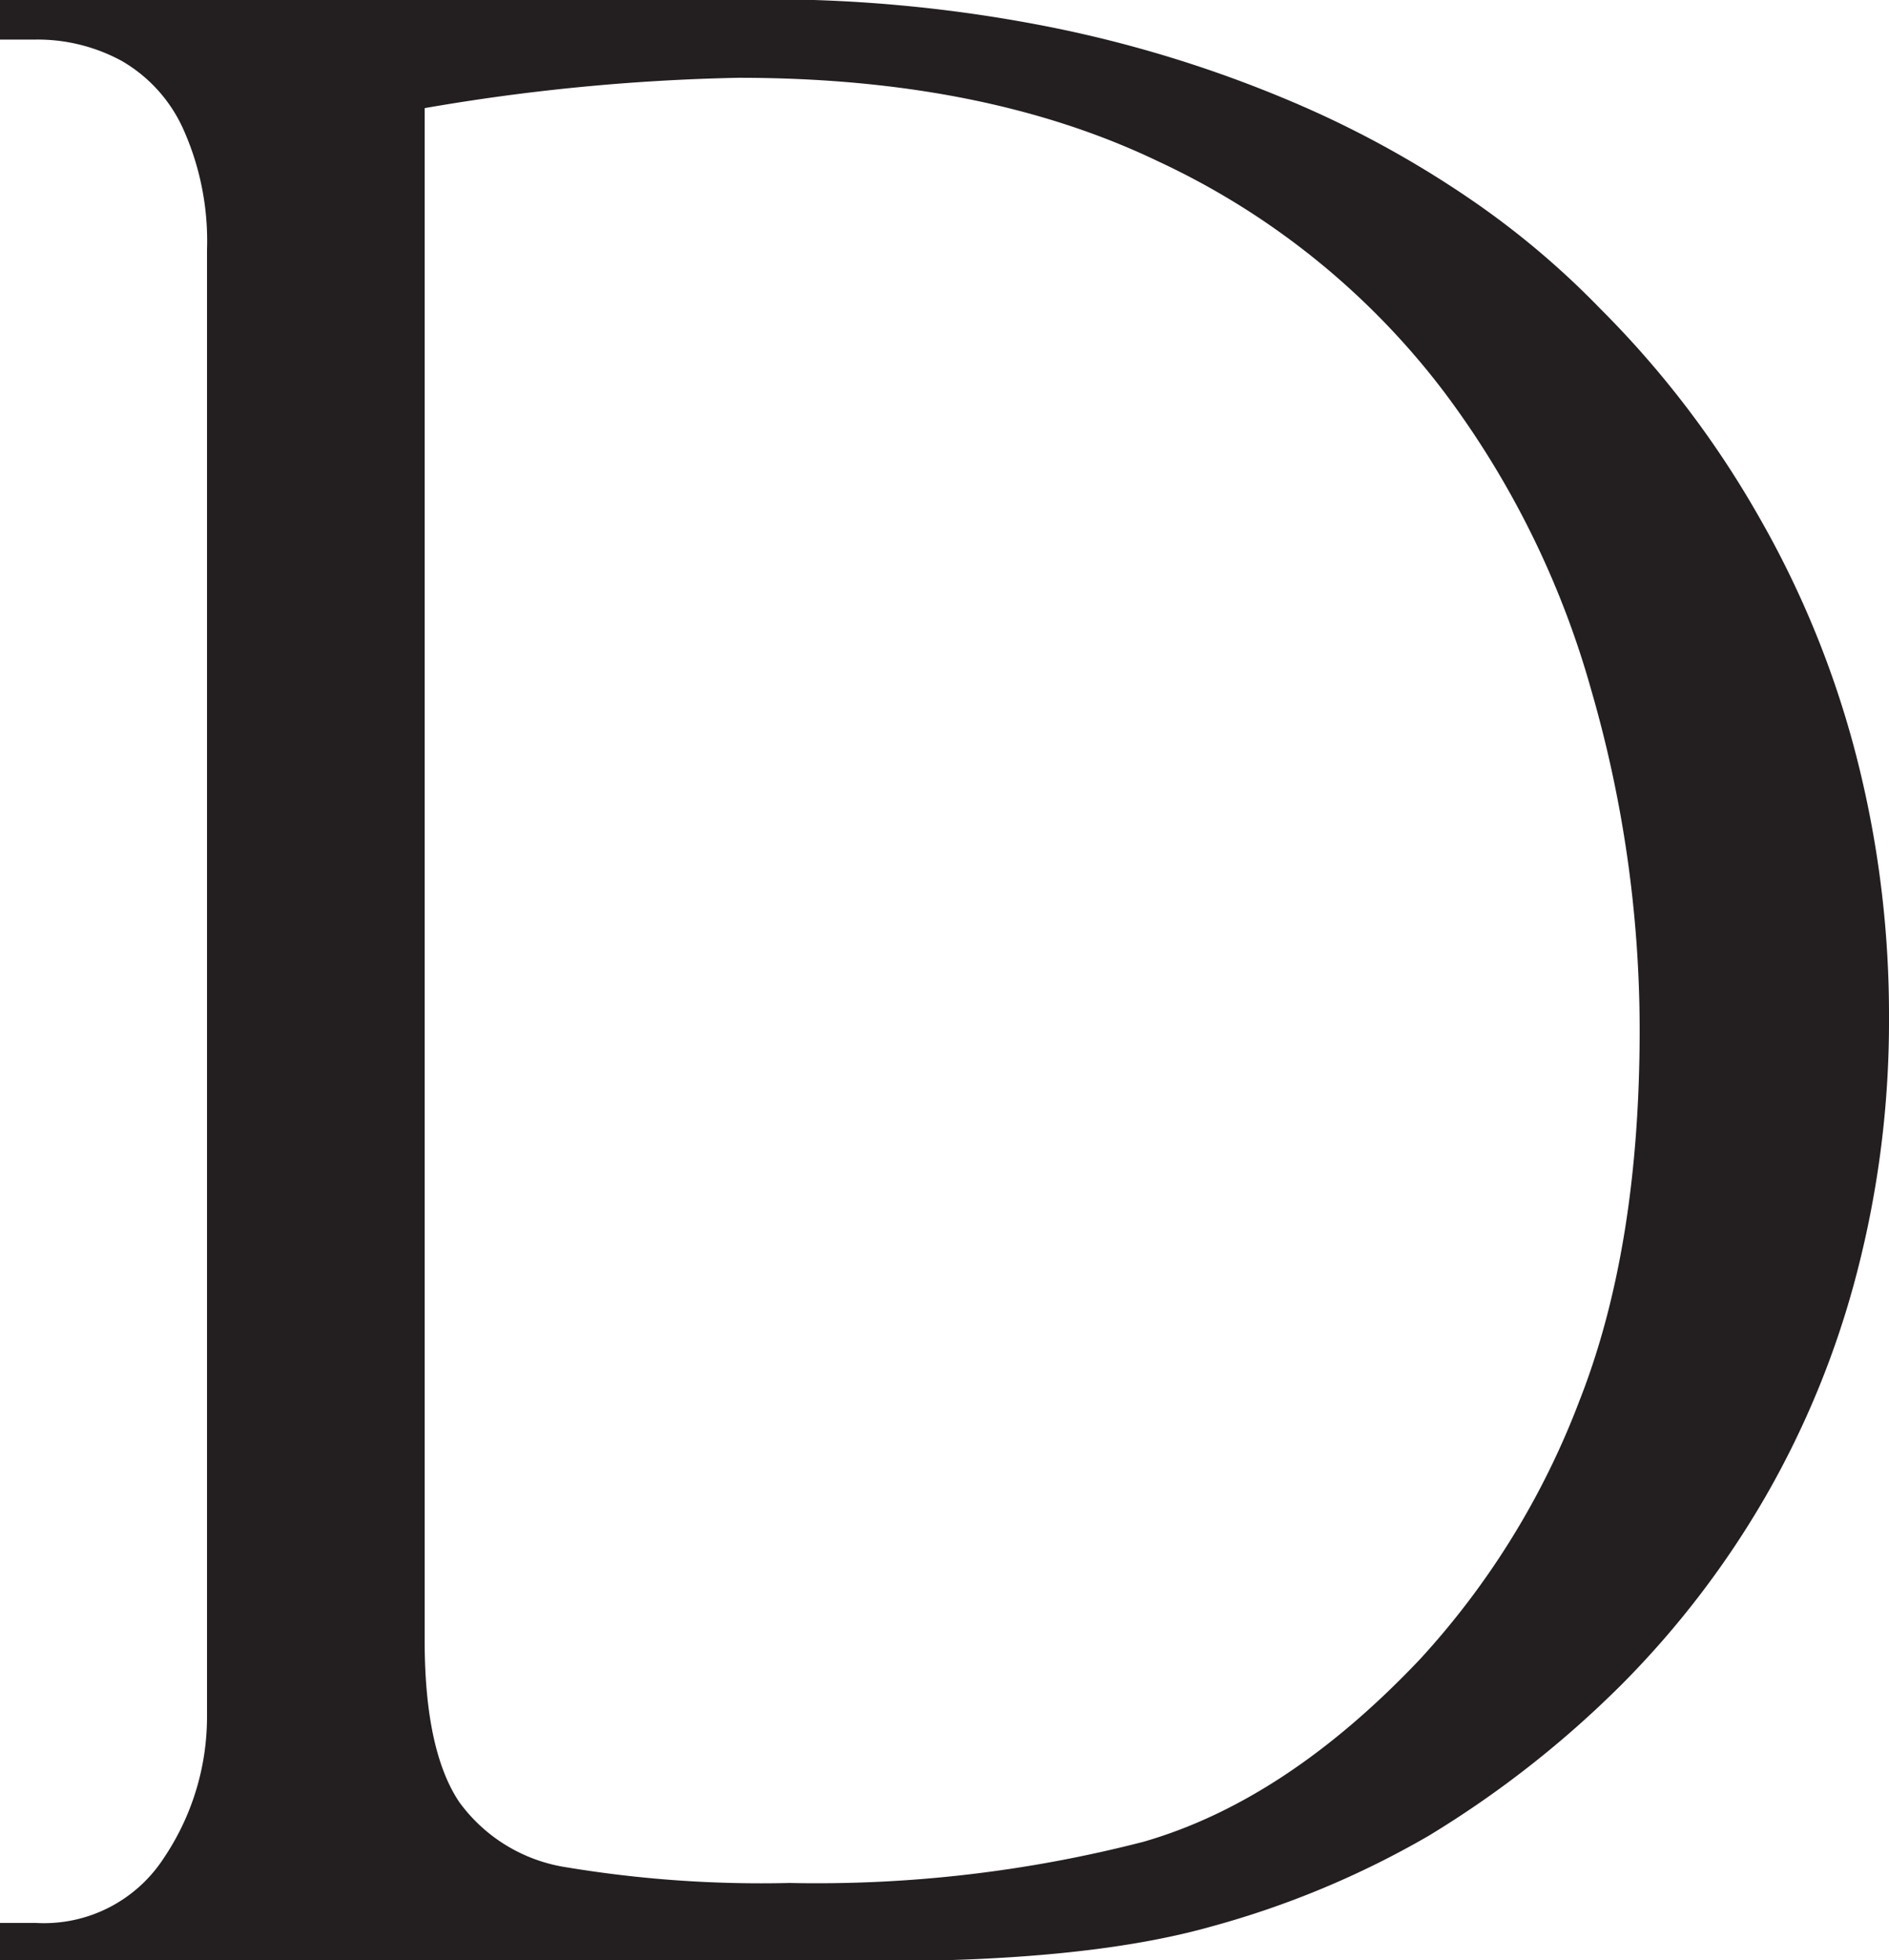 <svg id="Layer_1" data-name="Layer 1" xmlns="http://www.w3.org/2000/svg" viewBox="0 0 110.23 114.39"><defs><style>.cls-1{fill:#231f20;stroke:#231f20;stroke-miterlimit:10;}</style></defs><path class="cls-1" d="M2.08,1.35V0H45.72a84.06,84.06,0,0,1,16.9,1.58A71.87,71.87,0,0,1,76.48,5.81a59.29,59.29,0,0,1,10.58,5.74A48.5,48.5,0,0,1,94.6,17.9a56.27,56.27,0,0,1,9.16,12,55.73,55.73,0,0,1,5.66,13.89,60.12,60.12,0,0,1,1.89,15.09,57.83,57.83,0,0,1-1.85,14.78,52.15,52.15,0,0,1-5.31,13,53,53,0,0,1-8.28,10.81,59.3,59.3,0,0,1-11.2,8.78,52.63,52.63,0,0,1-12.54,5.23q-7.08,2-19.17,2H2.08v-1.23H3.62a8.83,8.83,0,0,0,7.93-4,15.25,15.25,0,0,0,2.61-8.47V14.13a16.45,16.45,0,0,0-1.42-7.24A9.22,9.22,0,0,0,8.93,2.66,10.77,10.77,0,0,0,3.62,1.35ZM25.86,5.43V95.26q0,6.61,2.12,9.74a10,10,0,0,0,6.58,4,69.94,69.94,0,0,0,13.09.92,76.73,76.73,0,0,0,20.78-2.42q8.47-2.43,16.4-10.82a47.3,47.3,0,0,0,9.39-15.24q3.54-9,3.54-21.79a71.77,71.77,0,0,0-2.85-20,53.05,53.05,0,0,0-8.7-17.59A44.94,44.94,0,0,0,69.39,8.51Q59.11,3.57,44.65,3.58A121,121,0,0,0,25.86,5.43Z" transform="translate(-1.58 0.46)"/></svg>